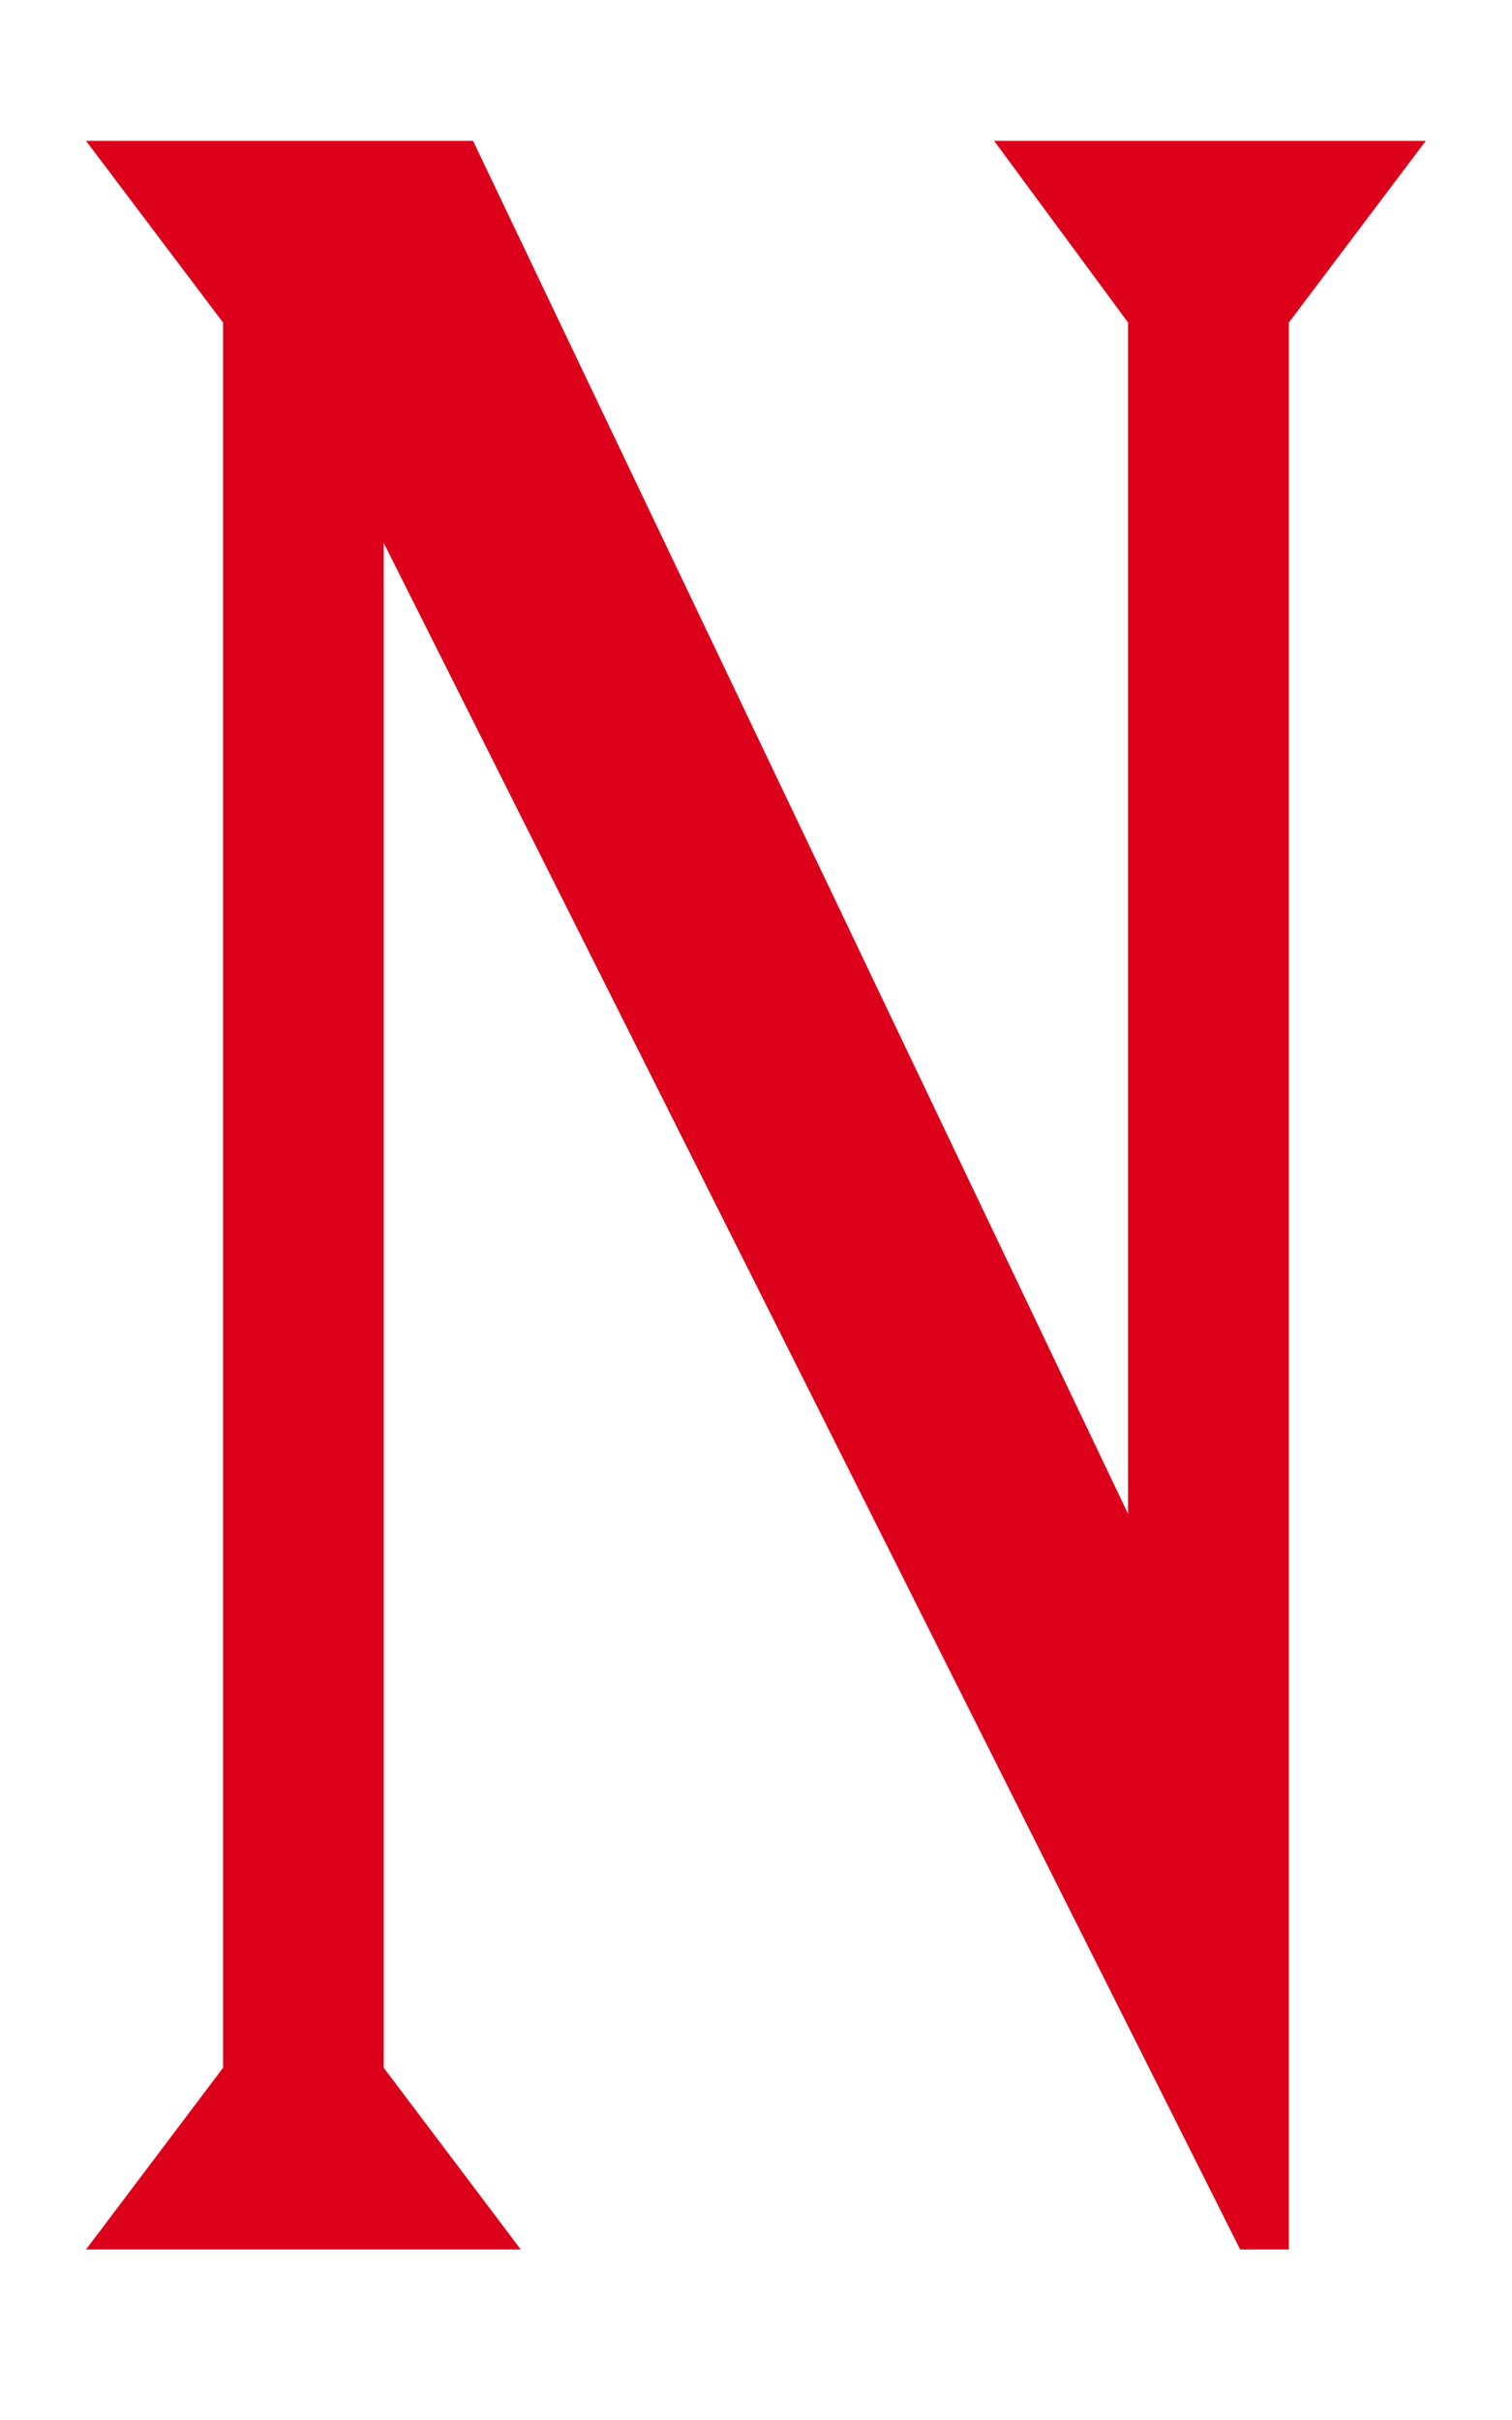<svg id="레이어_1" data-name="레이어 1" xmlns="http://www.w3.org/2000/svg" viewBox="0 0 155.91 249.45"><defs><style>.cls-1{fill:#dd001b;}</style></defs><title>OR-V-BG대지 12</title><polygon class="cls-1" points="147.02 14.52 102.51 14.52 116.32 33.25 116.32 156.05 48.78 14.52 8.87 14.52 23 33.25 23 213.15 8.87 231.88 53.7 231.88 39.57 213.15 39.57 55.97 127.88 231.88 132.9 231.88 132.9 33.25 147.02 14.52"/></svg>